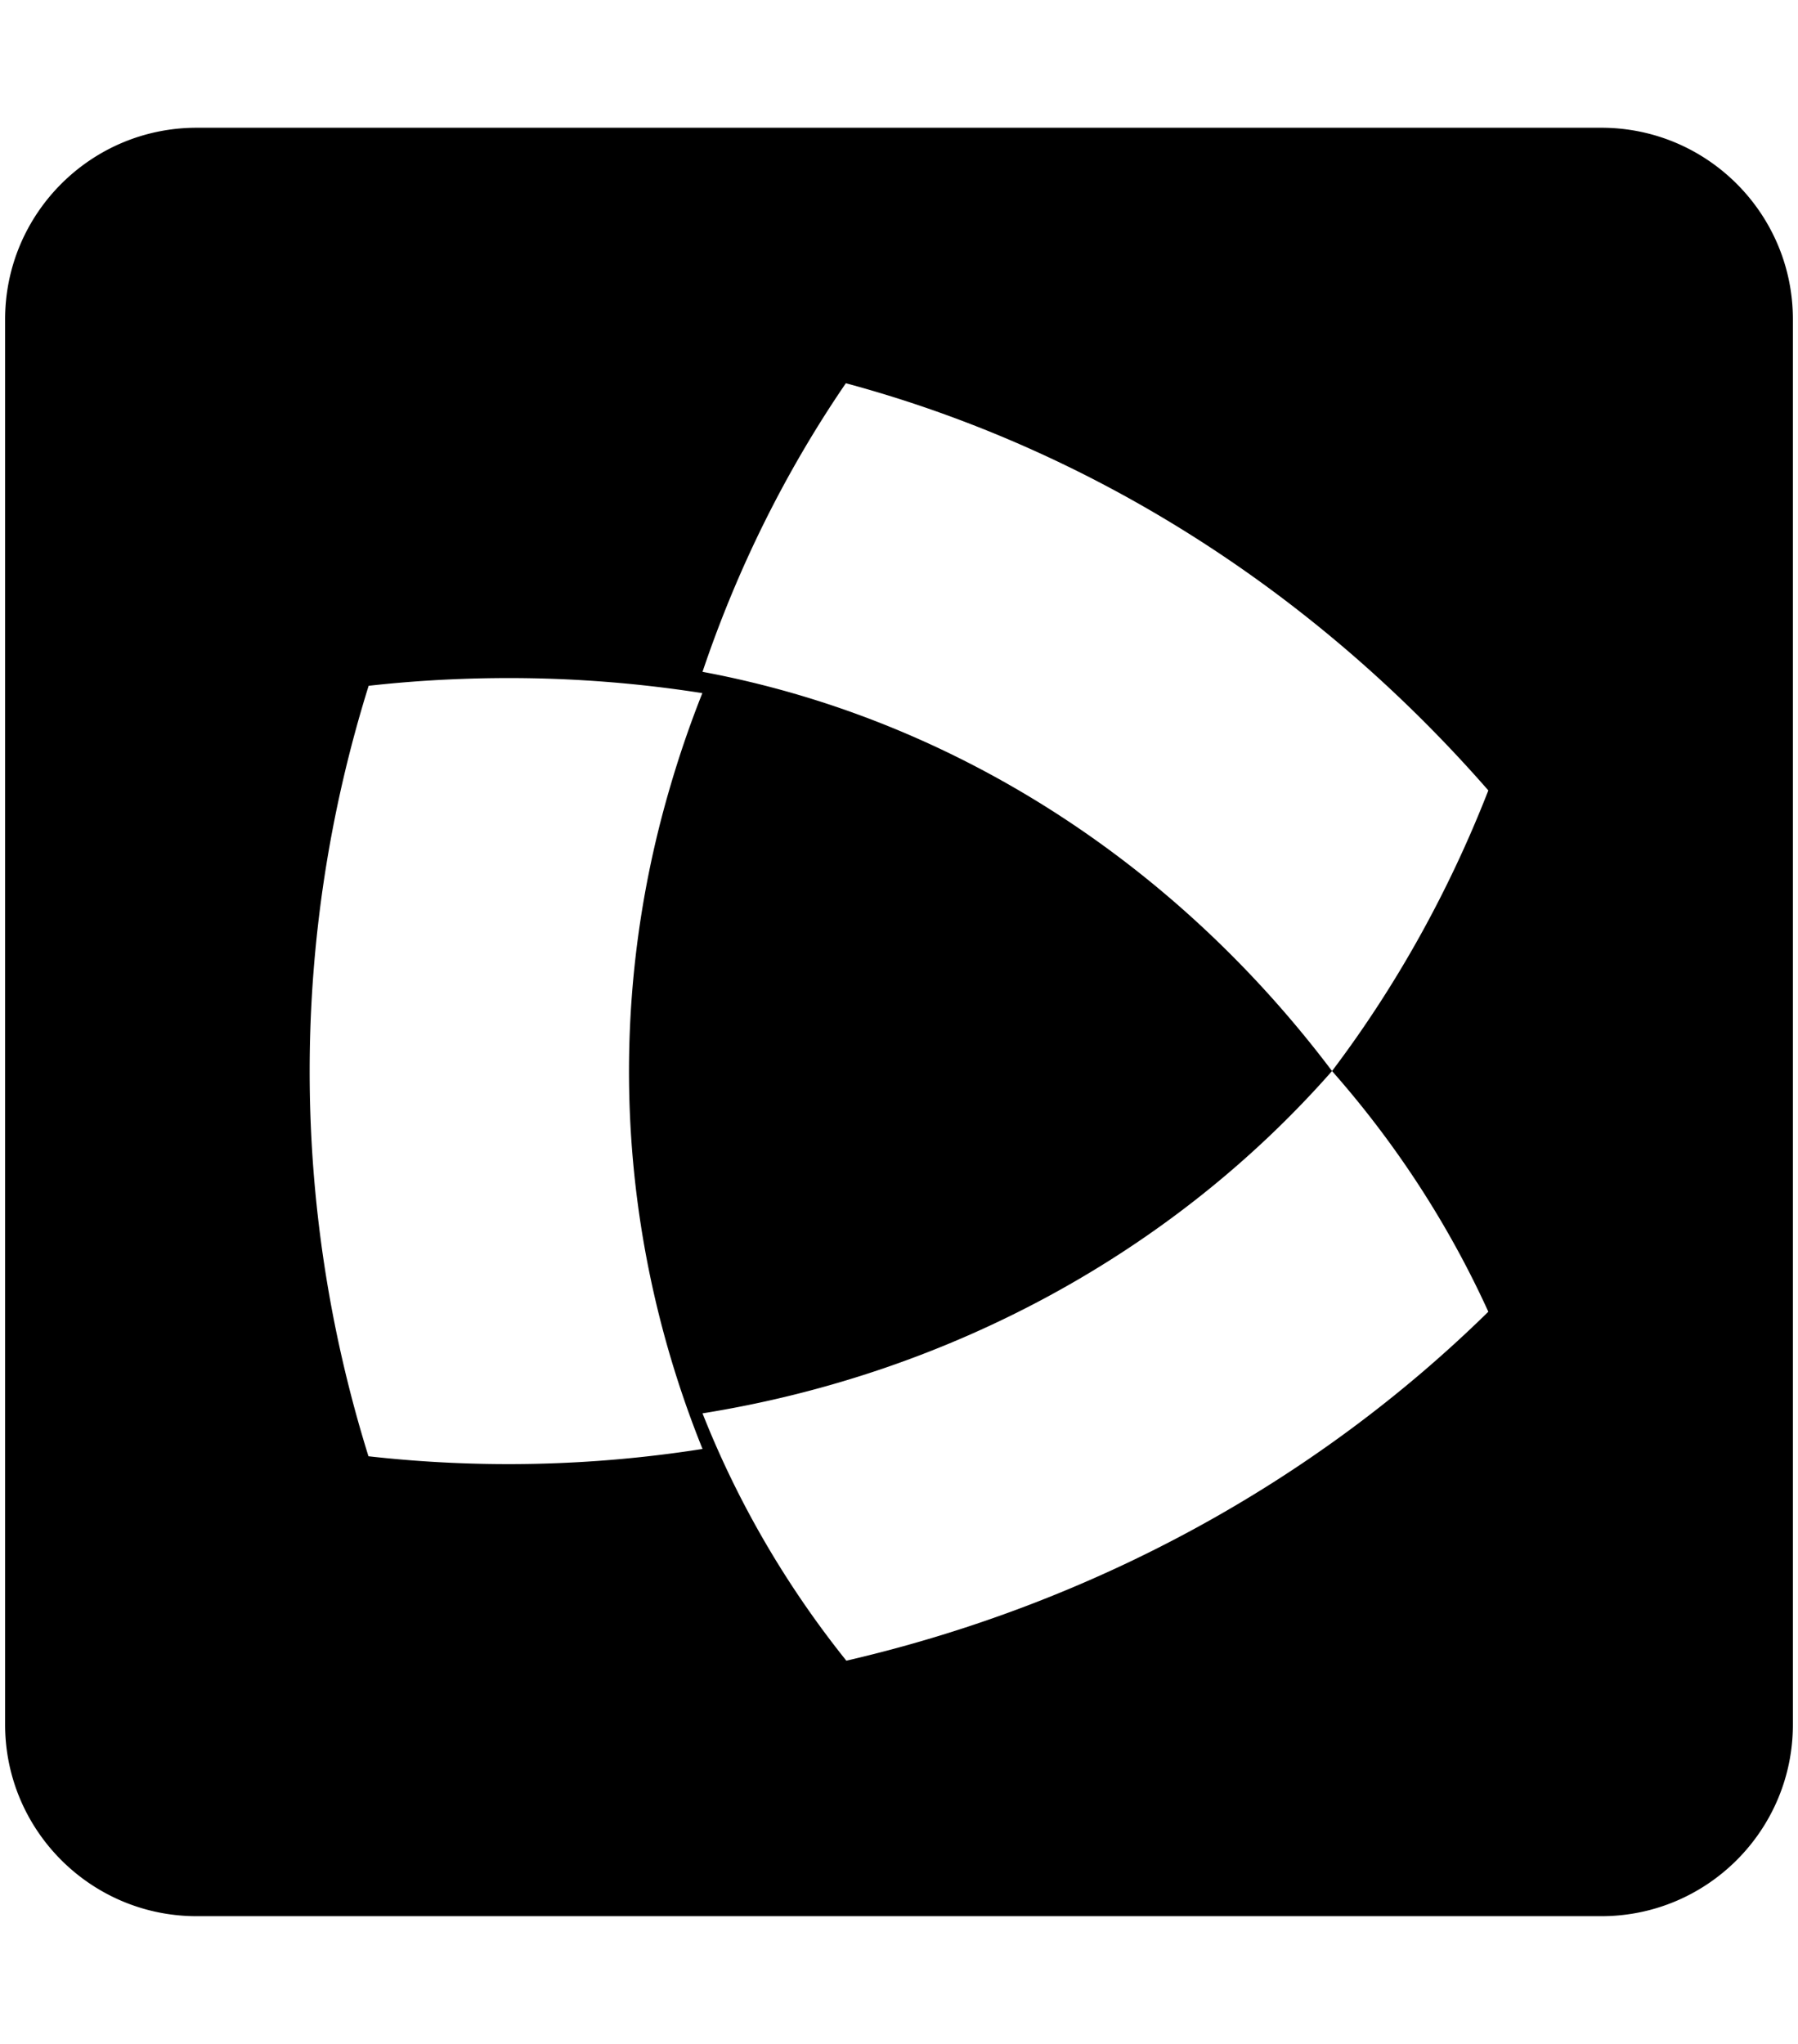 <svg xmlns="http://www.w3.org/2000/svg" width="0.88em" height="1em" viewBox="0 0 448 512"><path fill="currentColor" d="M48 32C21.5 32 0 53.5 0 80v352c0 26.5 21.5 48 48 48h352c26.5 0 48-21.5 48-48V80c0-26.5-21.5-48-48-48zm162.682 64c61.418 16.545 117.247 51.916 161 102c-9.912 25.374-23.098 49.046-39.168 70.291c16.073 18.216 29.254 38.537 39.168 60.293c-43.717 42.897-99.517 73.212-160.875 87.416c-15.147-18.897-27.28-39.778-36.043-61.959c61.808-9.893 117.795-40.325 157.75-85.75c-39.955-52.993-95.939-88.47-157.75-100c8.713-25.876 20.824-50.226 35.918-72.291m-88.211 73.875h.002a313.607 313.607 0 0 1 52.248 3.75A263.518 263.518 0 0 0 166.389 198c-15.82 54.459-12.906 112.137 8.375 164.959a313.599 313.599 0 0 1-83.71 1.832c-19.663-63.03-19.646-129.976.044-193c10.435-1.173 20.888-1.788 31.373-1.916"/></svg>